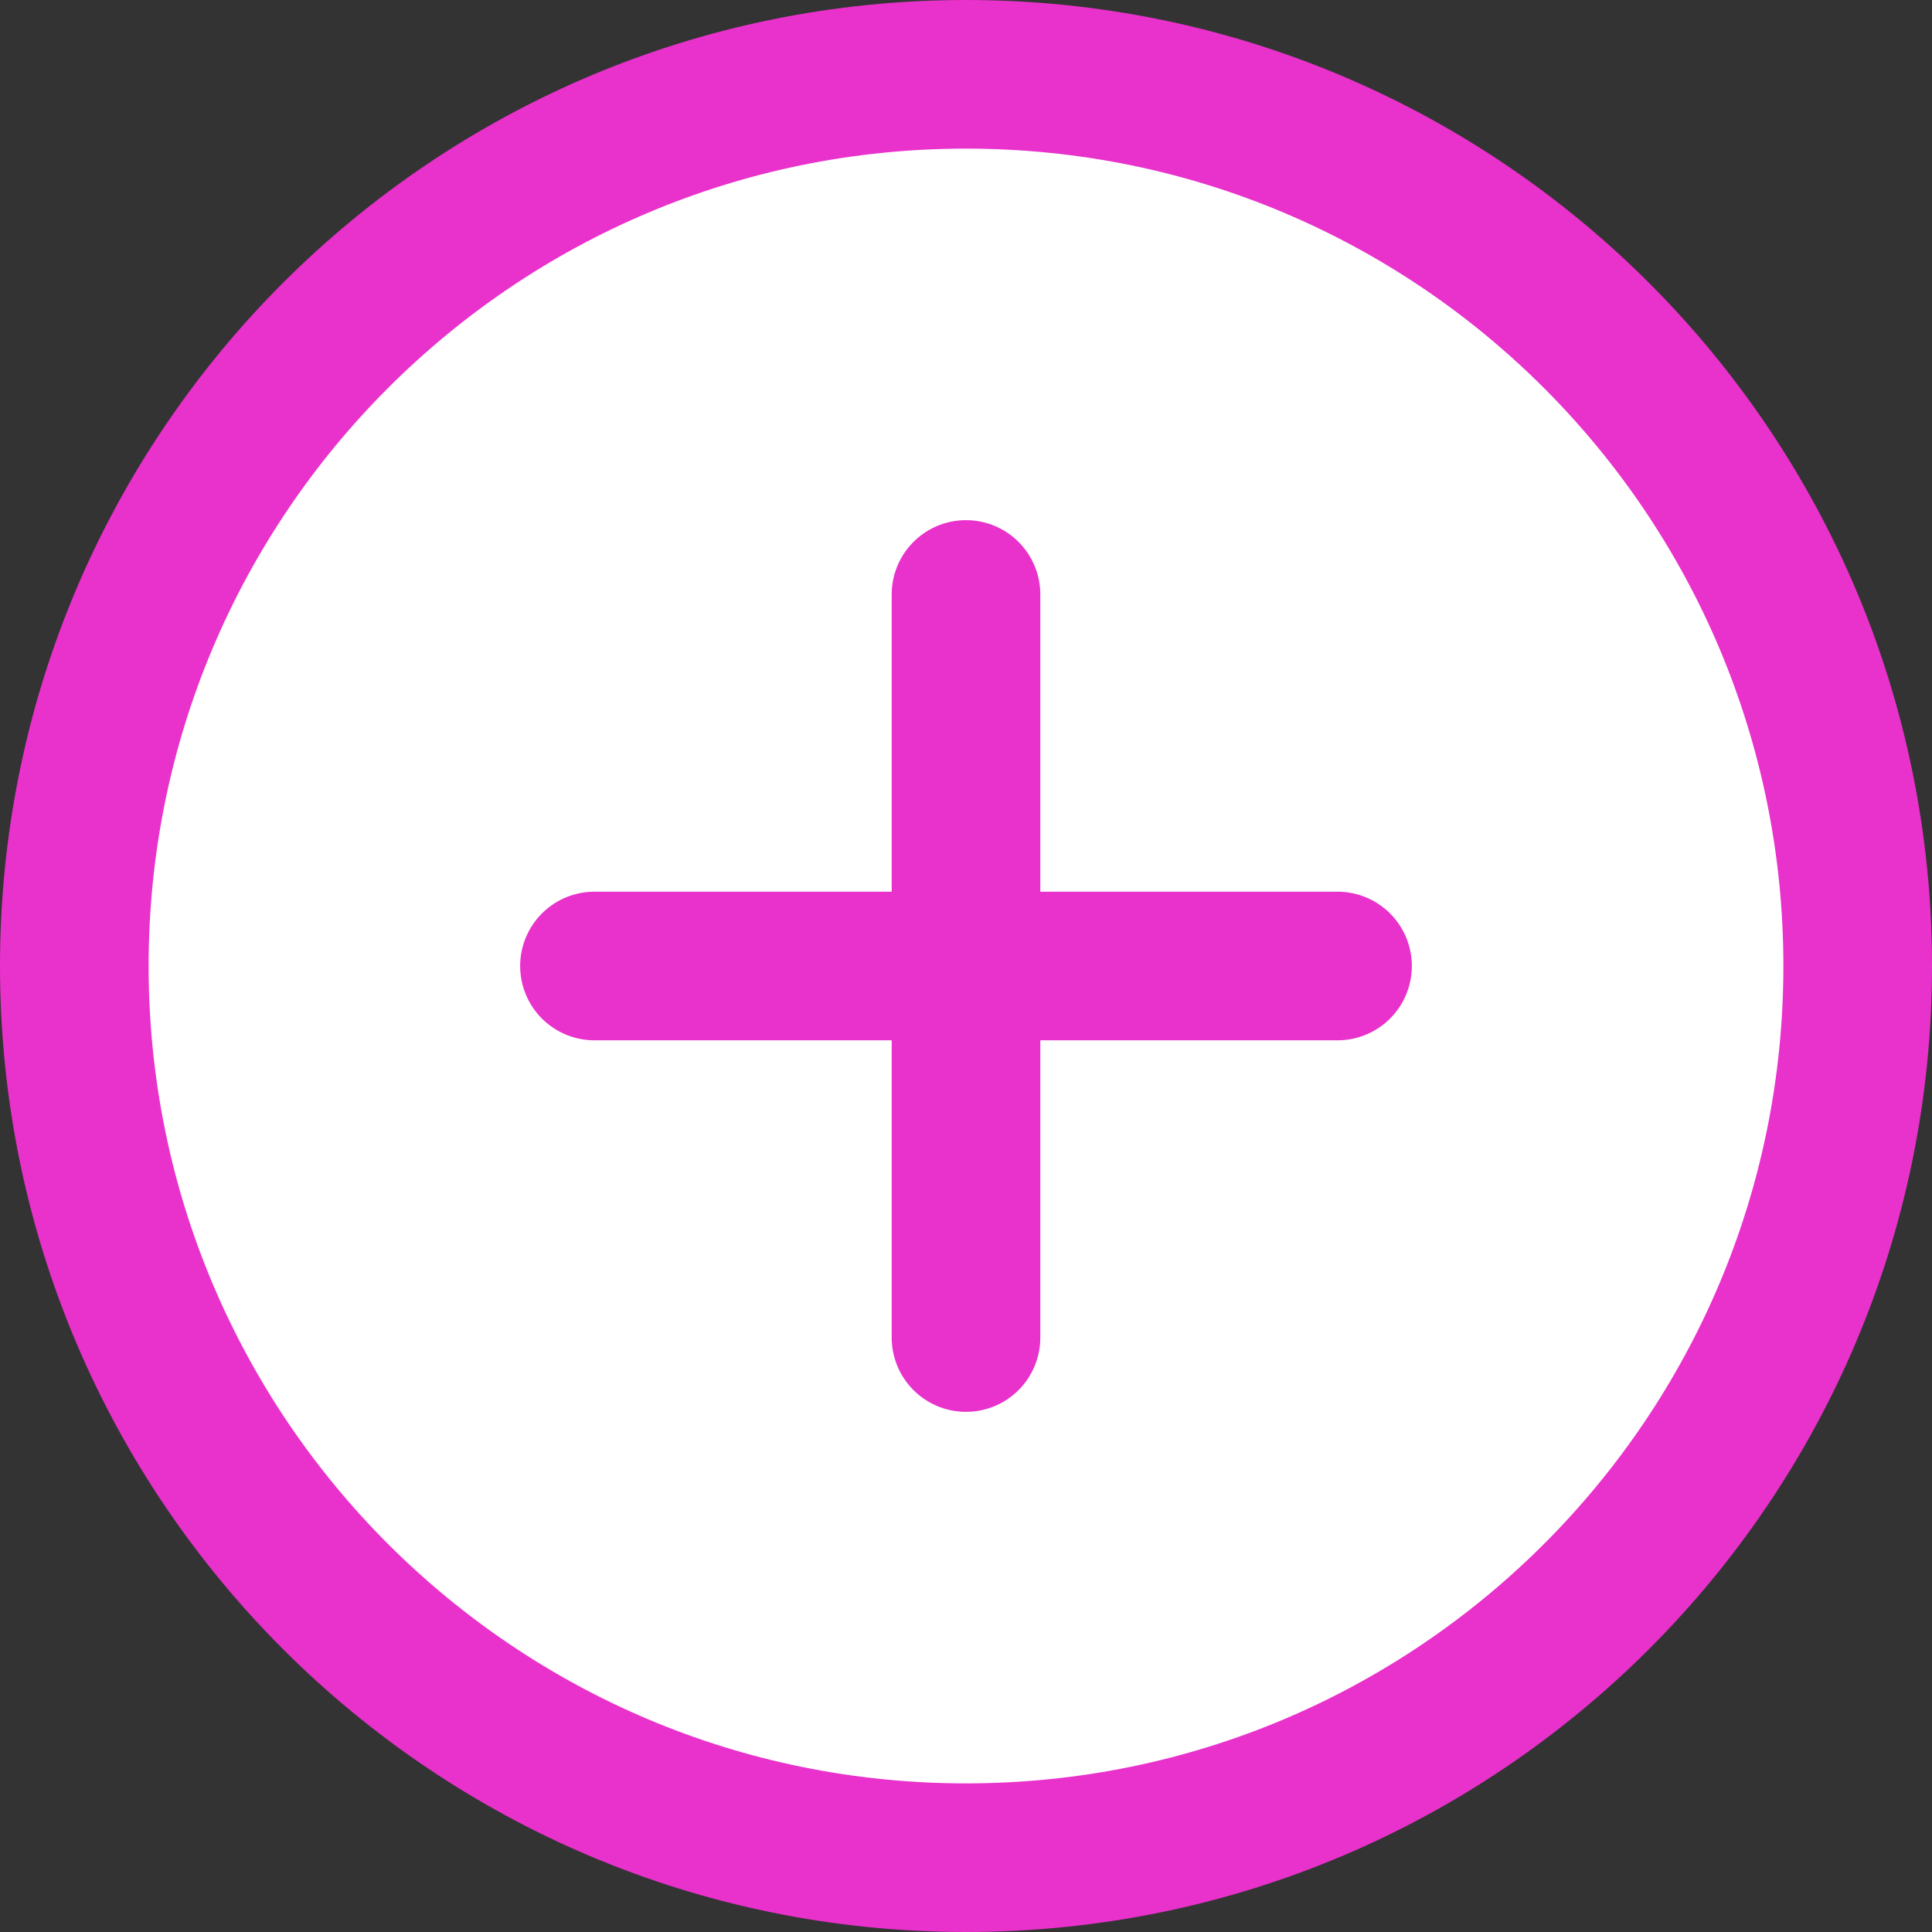 <svg width="52" height="52" viewBox="0 0 52 52" fill="none" xmlns="http://www.w3.org/2000/svg">
<rect x="0" y="0" width="52" height="52" fill="#333333" stroke="none"/>
<g clip-path="url(#clip0_238_3188)">
<path d="M16 26H36ZM26 36V16ZM50 26C50 39.255 39.255 50 26 50C12.745 50 2 39.255 2 26C2 12.745 12.745 2 26 2C39.255 2 50 12.745 50 26Z" fill="white"/>
<path d="M16 26H36M26 36V16M50 26C50 39.255 39.255 50 26 50C12.745 50 2 39.255 2 26C2 12.745 12.745 2 26 2C39.255 2 50 12.745 50 26Z" stroke="#E931CC" stroke-width="4" stroke-linecap="round"/>
</g>
<defs>
<clipPath id="clip0_238_3188">
<rect width="52" height="52" fill="white"/>
</clipPath>
</defs>
</svg>

